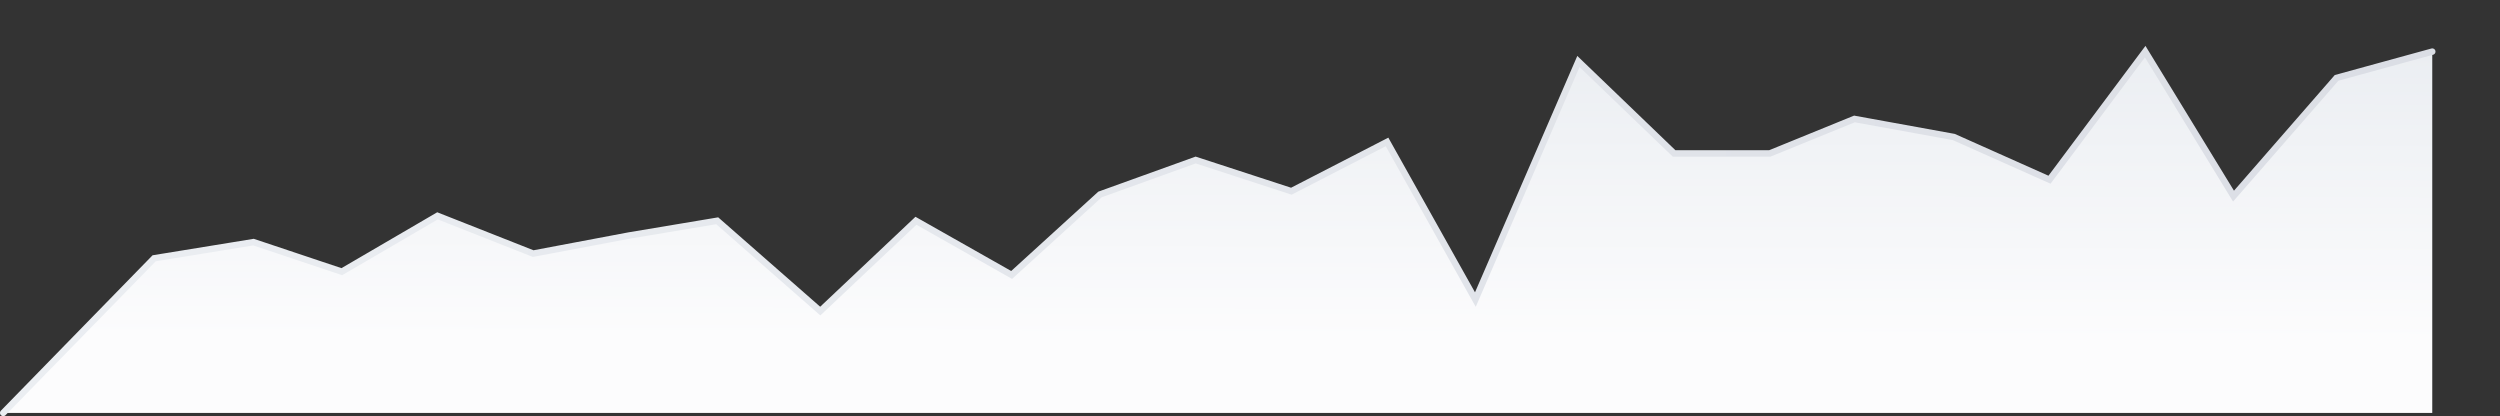 <svg width="775" height="129" viewBox="0 0 775 129" fill="none" xmlns="http://www.w3.org/2000/svg">
<rect x="0" y="0" width="775" height="129" fill="#333333" stroke="none"/>
<path d="M47.784 80.068L1 128H754V16L724.336 24.145L692.391 60.8L665.009 16L635.345 55.709L605.682 42.473L574.877 36.873L548.636 47.564H518.973L489.309 19.055L457.364 92.873L429.982 44L400.318 59.273L370.655 49.6L340.991 60.291L313.609 85.236L283.945 68.436L254.282 96.436L222.336 68.436L194.955 73.018L165.291 78.618L135.627 66.909L105.964 84.218L78.582 75.055L47.784 80.068Z" fill="url(#paint0_linear_917_66942)"/>
<path d="M1 128L47.784 80.068L78.582 75.055L105.964 84.218L135.627 66.909L165.291 78.618L194.955 73.018L222.336 68.436L254.282 96.436L283.945 68.436L313.609 85.236L340.991 60.291L370.655 49.6L400.318 59.273L429.982 44L457.364 92.873L489.309 19.055L518.973 47.564H548.636L574.877 36.873L605.682 42.473L635.345 55.709L665.009 16L692.391 60.8L724.336 24.145L754 16" stroke="url(#paint1_linear_917_66942)" stroke-width="2" stroke-linecap="round"/>
<defs>
<linearGradient id="paint0_linear_917_66942" x1="551.269" y1="128" x2="551.511" y2="15.998" gradientUnits="userSpaceOnUse">
<stop offset="0.2" stop-color="#FCFCFD"/>
<stop offset="1" stop-color="#EBEEF2"/>
</linearGradient>
<linearGradient id="paint1_linear_917_66942" x1="1" y1="88.744" x2="790.875" y2="80.511" gradientUnits="userSpaceOnUse">
<stop stop-color="#EBEEF2"/>
<stop offset="1" stop-color="#DADDE4"/>
</linearGradient>
</defs>
</svg>
